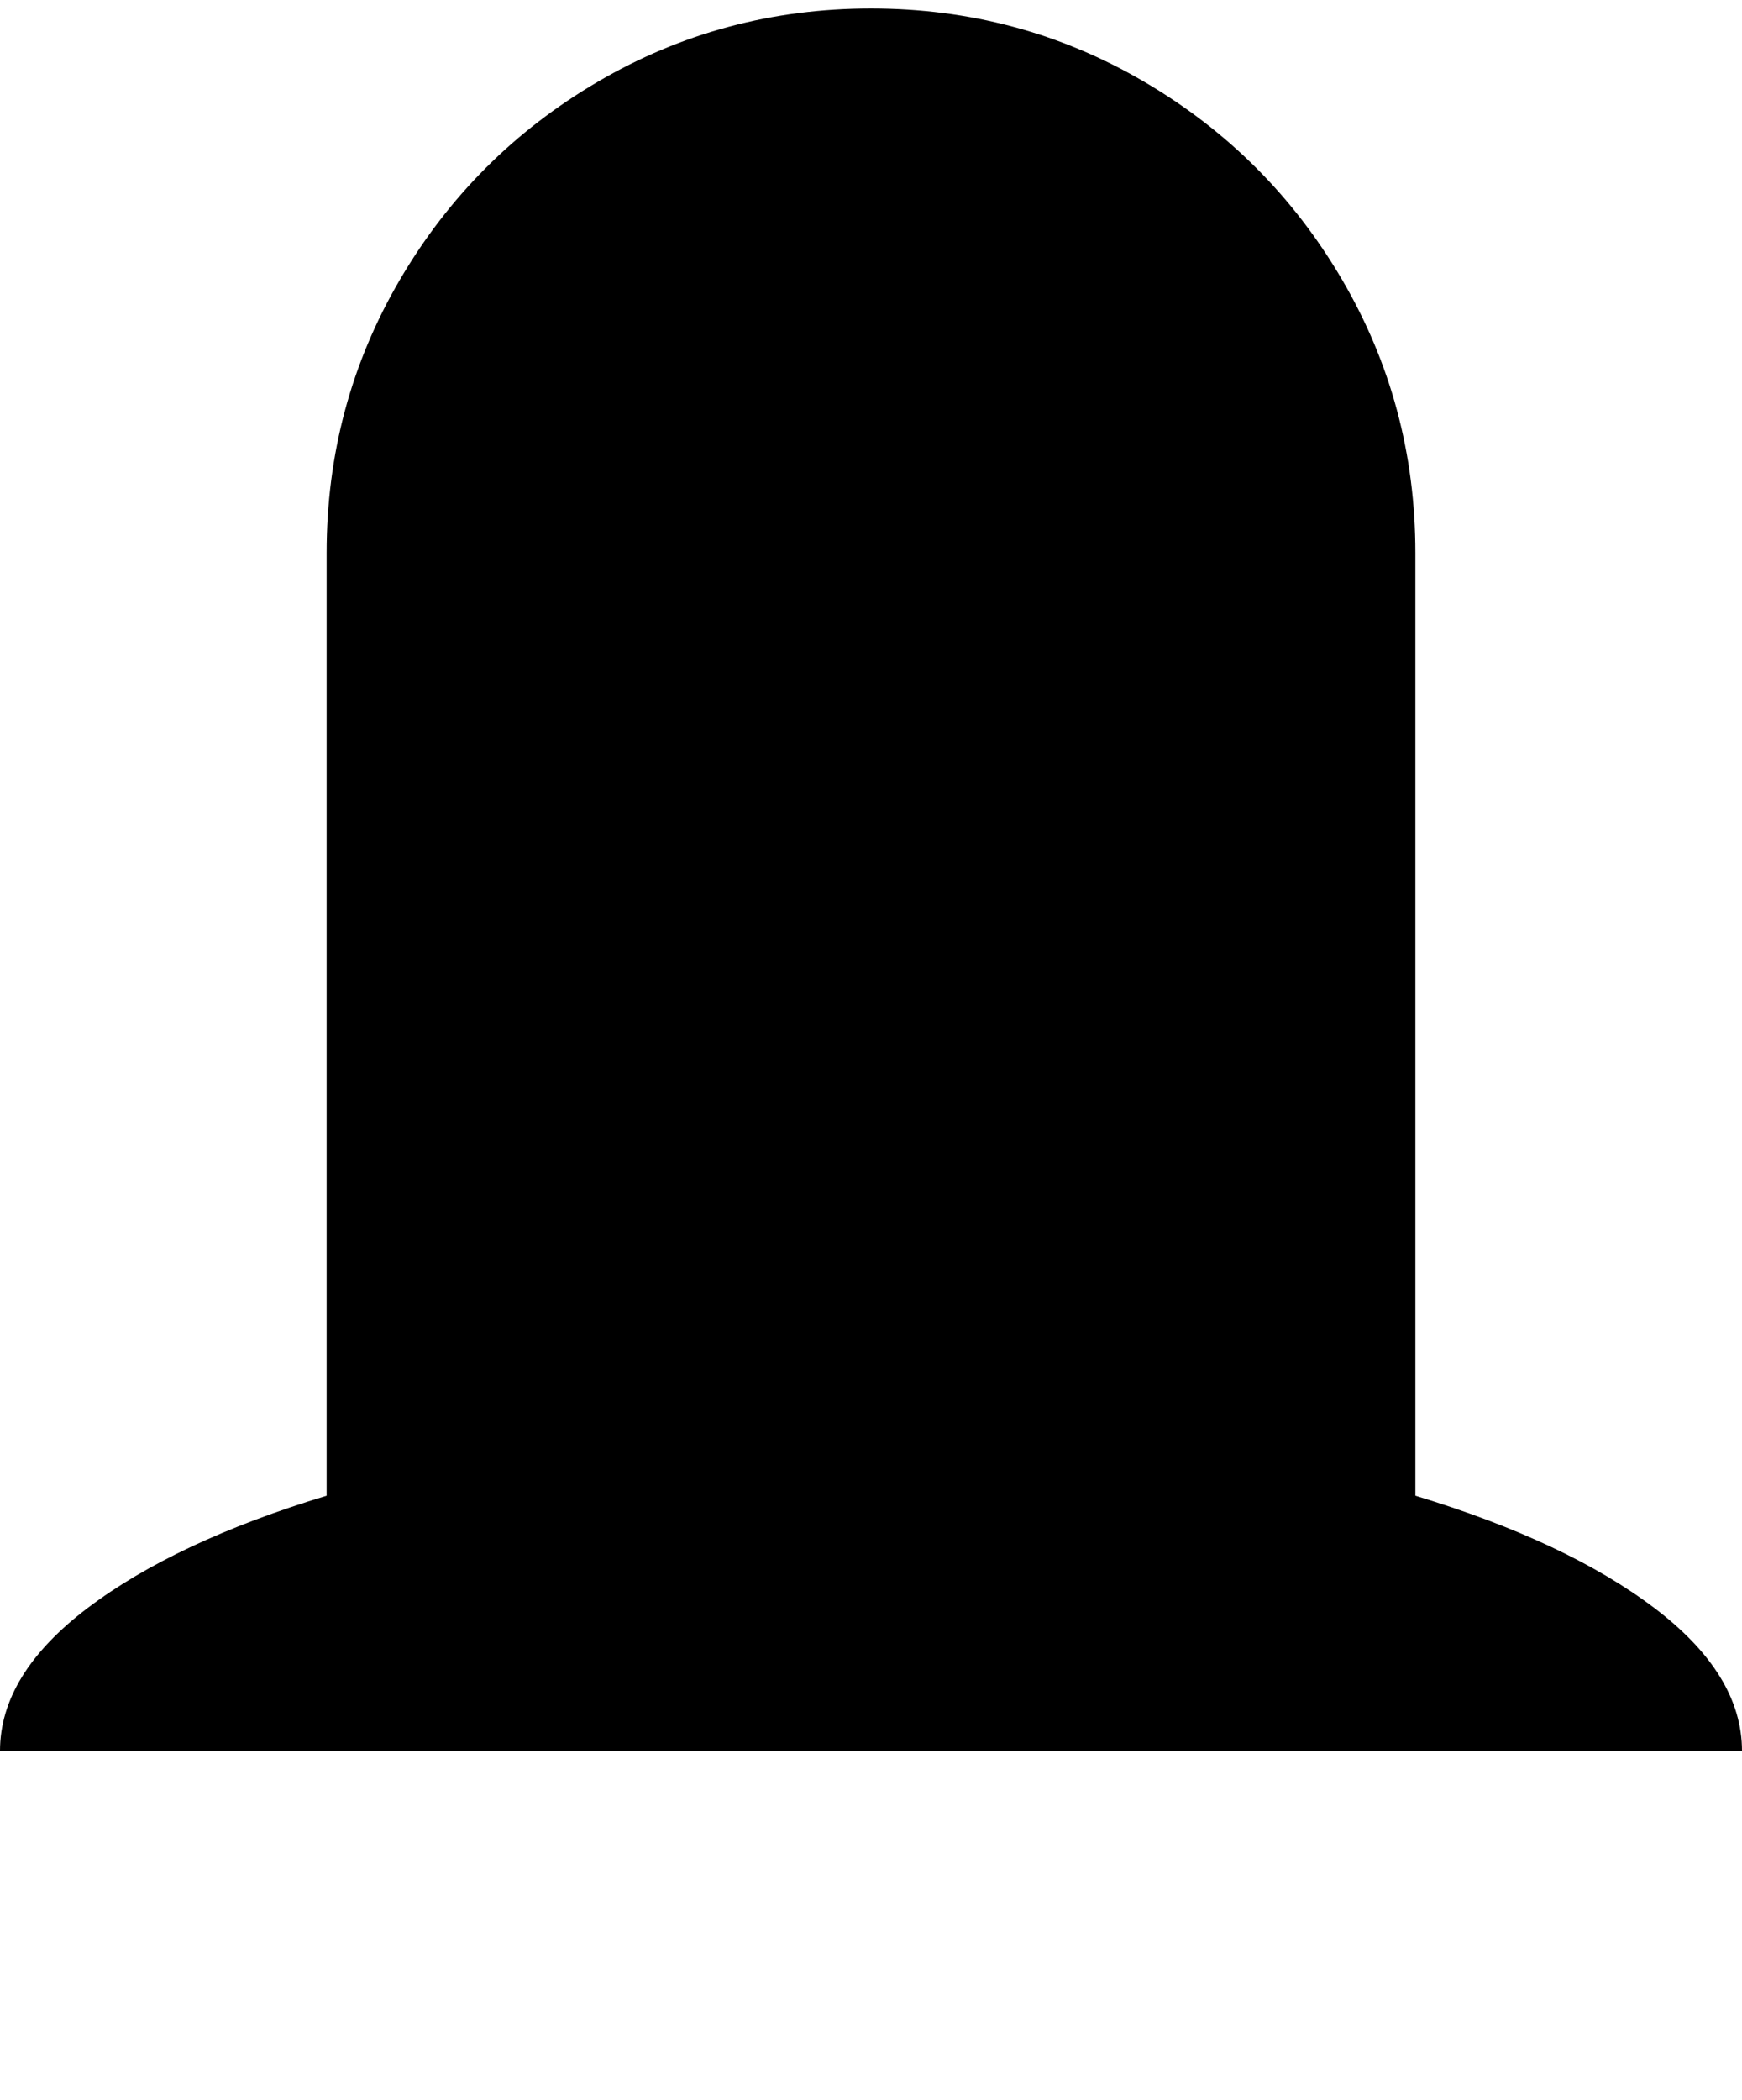 <svg xmlns="http://www.w3.org/2000/svg" viewBox="0 0 1024 1234"><path d="M1024 1029H0q0-45 51.5-84T192 879V325q0-87 43-160.5T351.5 48 512 5t160.5 43T789 164.5 832 325v554q89 27 140.5 66t51.5 84z"/></svg>
